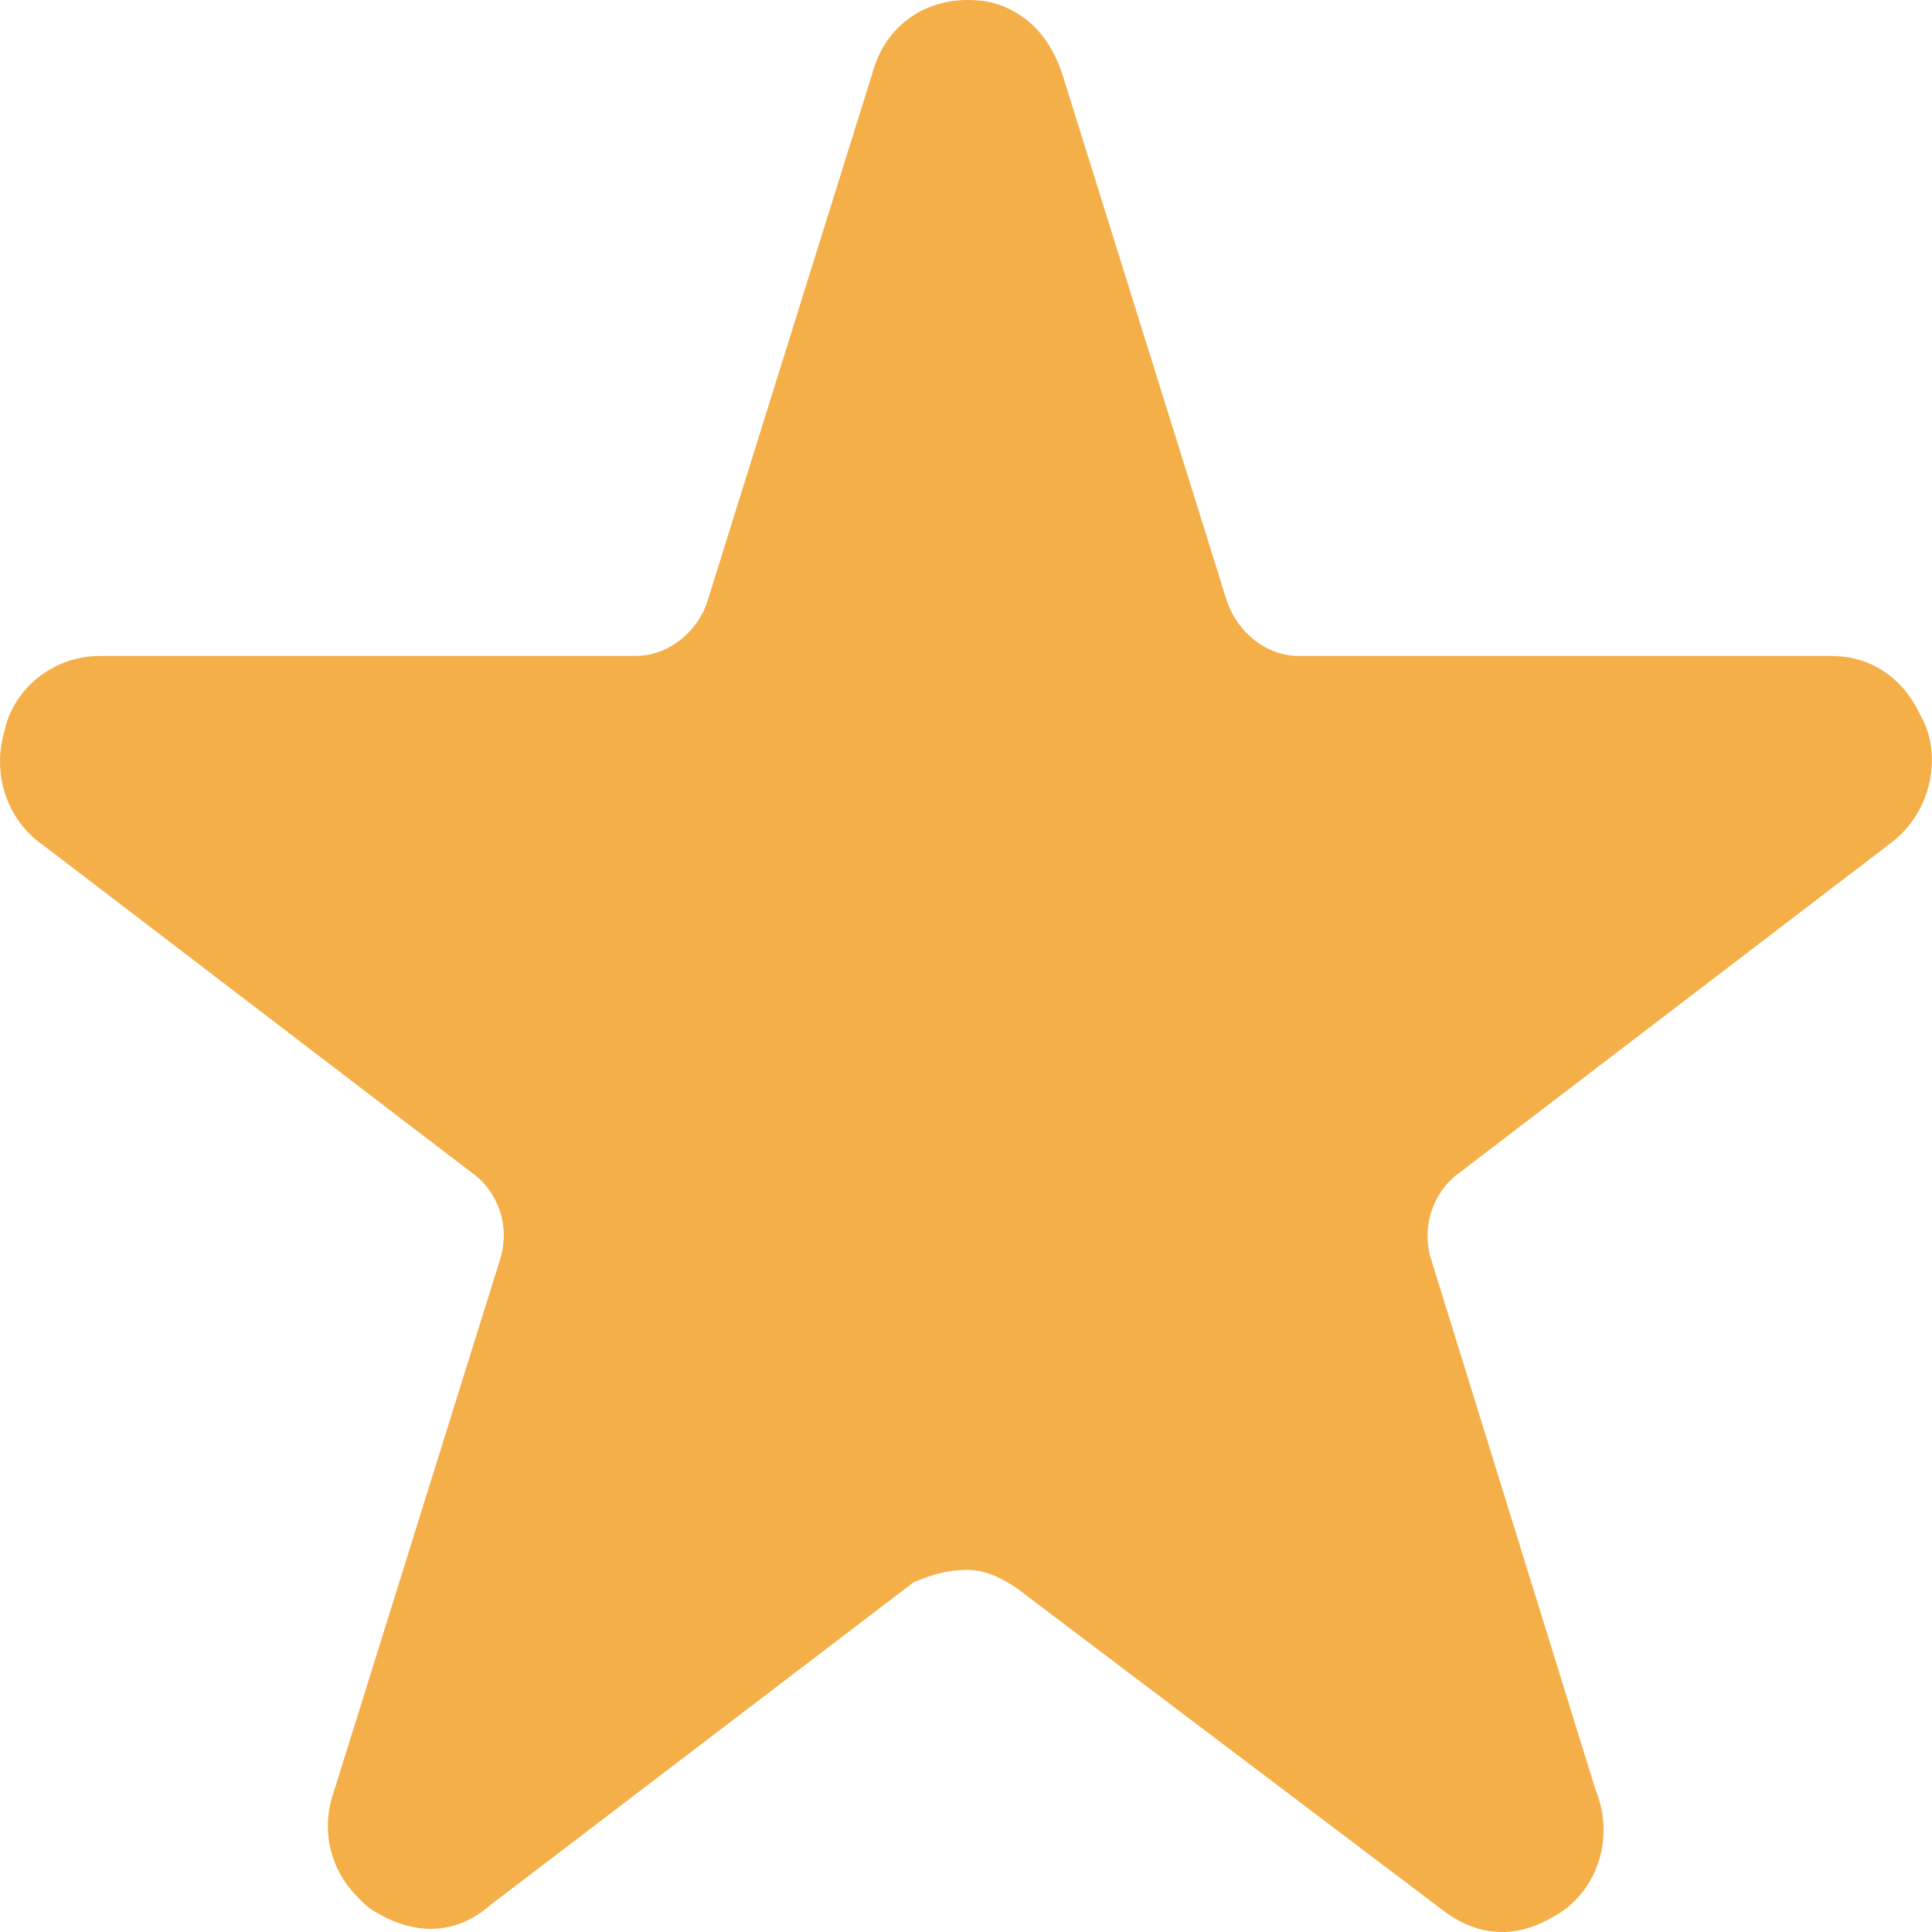 <svg width="12" height="12" viewBox="0 0 12 12" fill="none" xmlns="http://www.w3.org/2000/svg">
<path fill-rule="evenodd" clip-rule="evenodd" d="M9.61 11.926C9.414 12.031 9.188 12.034 8.97 11.871L6.308 9.859C6.192 9.783 6.101 9.751 6.007 9.751C5.899 9.751 5.799 9.774 5.674 9.828L3.045 11.833C2.837 12.015 2.607 12.012 2.401 11.913C2.384 11.904 2.367 11.895 2.35 11.886C2.31 11.865 2.274 11.838 2.244 11.805C2.266 11.829 2.213 11.778 2.179 11.736C2.11 11.654 2.064 11.554 2.045 11.447C2.027 11.34 2.037 11.229 2.074 11.127L3.105 7.826C3.136 7.729 3.137 7.625 3.107 7.528C3.076 7.431 3.017 7.347 2.937 7.289L0.269 5.25C0.16 5.176 0.078 5.066 0.034 4.938C-0.009 4.81 -0.011 4.67 0.028 4.54C0.08 4.288 0.32 4.074 0.622 4.074H3.95C4.144 4.074 4.327 3.935 4.393 3.738L5.417 0.459C5.505 0.135 5.765 0 6.008 0C6.12 0 6.216 0.018 6.329 0.09C6.446 0.165 6.535 0.28 6.593 0.444L7.619 3.729C7.688 3.935 7.871 4.074 8.065 4.074H11.372C11.585 4.074 11.756 4.174 11.865 4.332C11.893 4.373 11.916 4.417 11.929 4.445C12.067 4.681 12.003 5.045 11.739 5.24L9.058 7.289C8.978 7.348 8.918 7.434 8.888 7.533C8.858 7.632 8.86 7.738 8.893 7.835L9.91 11.116C10.046 11.45 9.888 11.779 9.651 11.903C9.638 11.911 9.624 11.919 9.61 11.926Z" fill="#F4AF48"/>
</svg>
